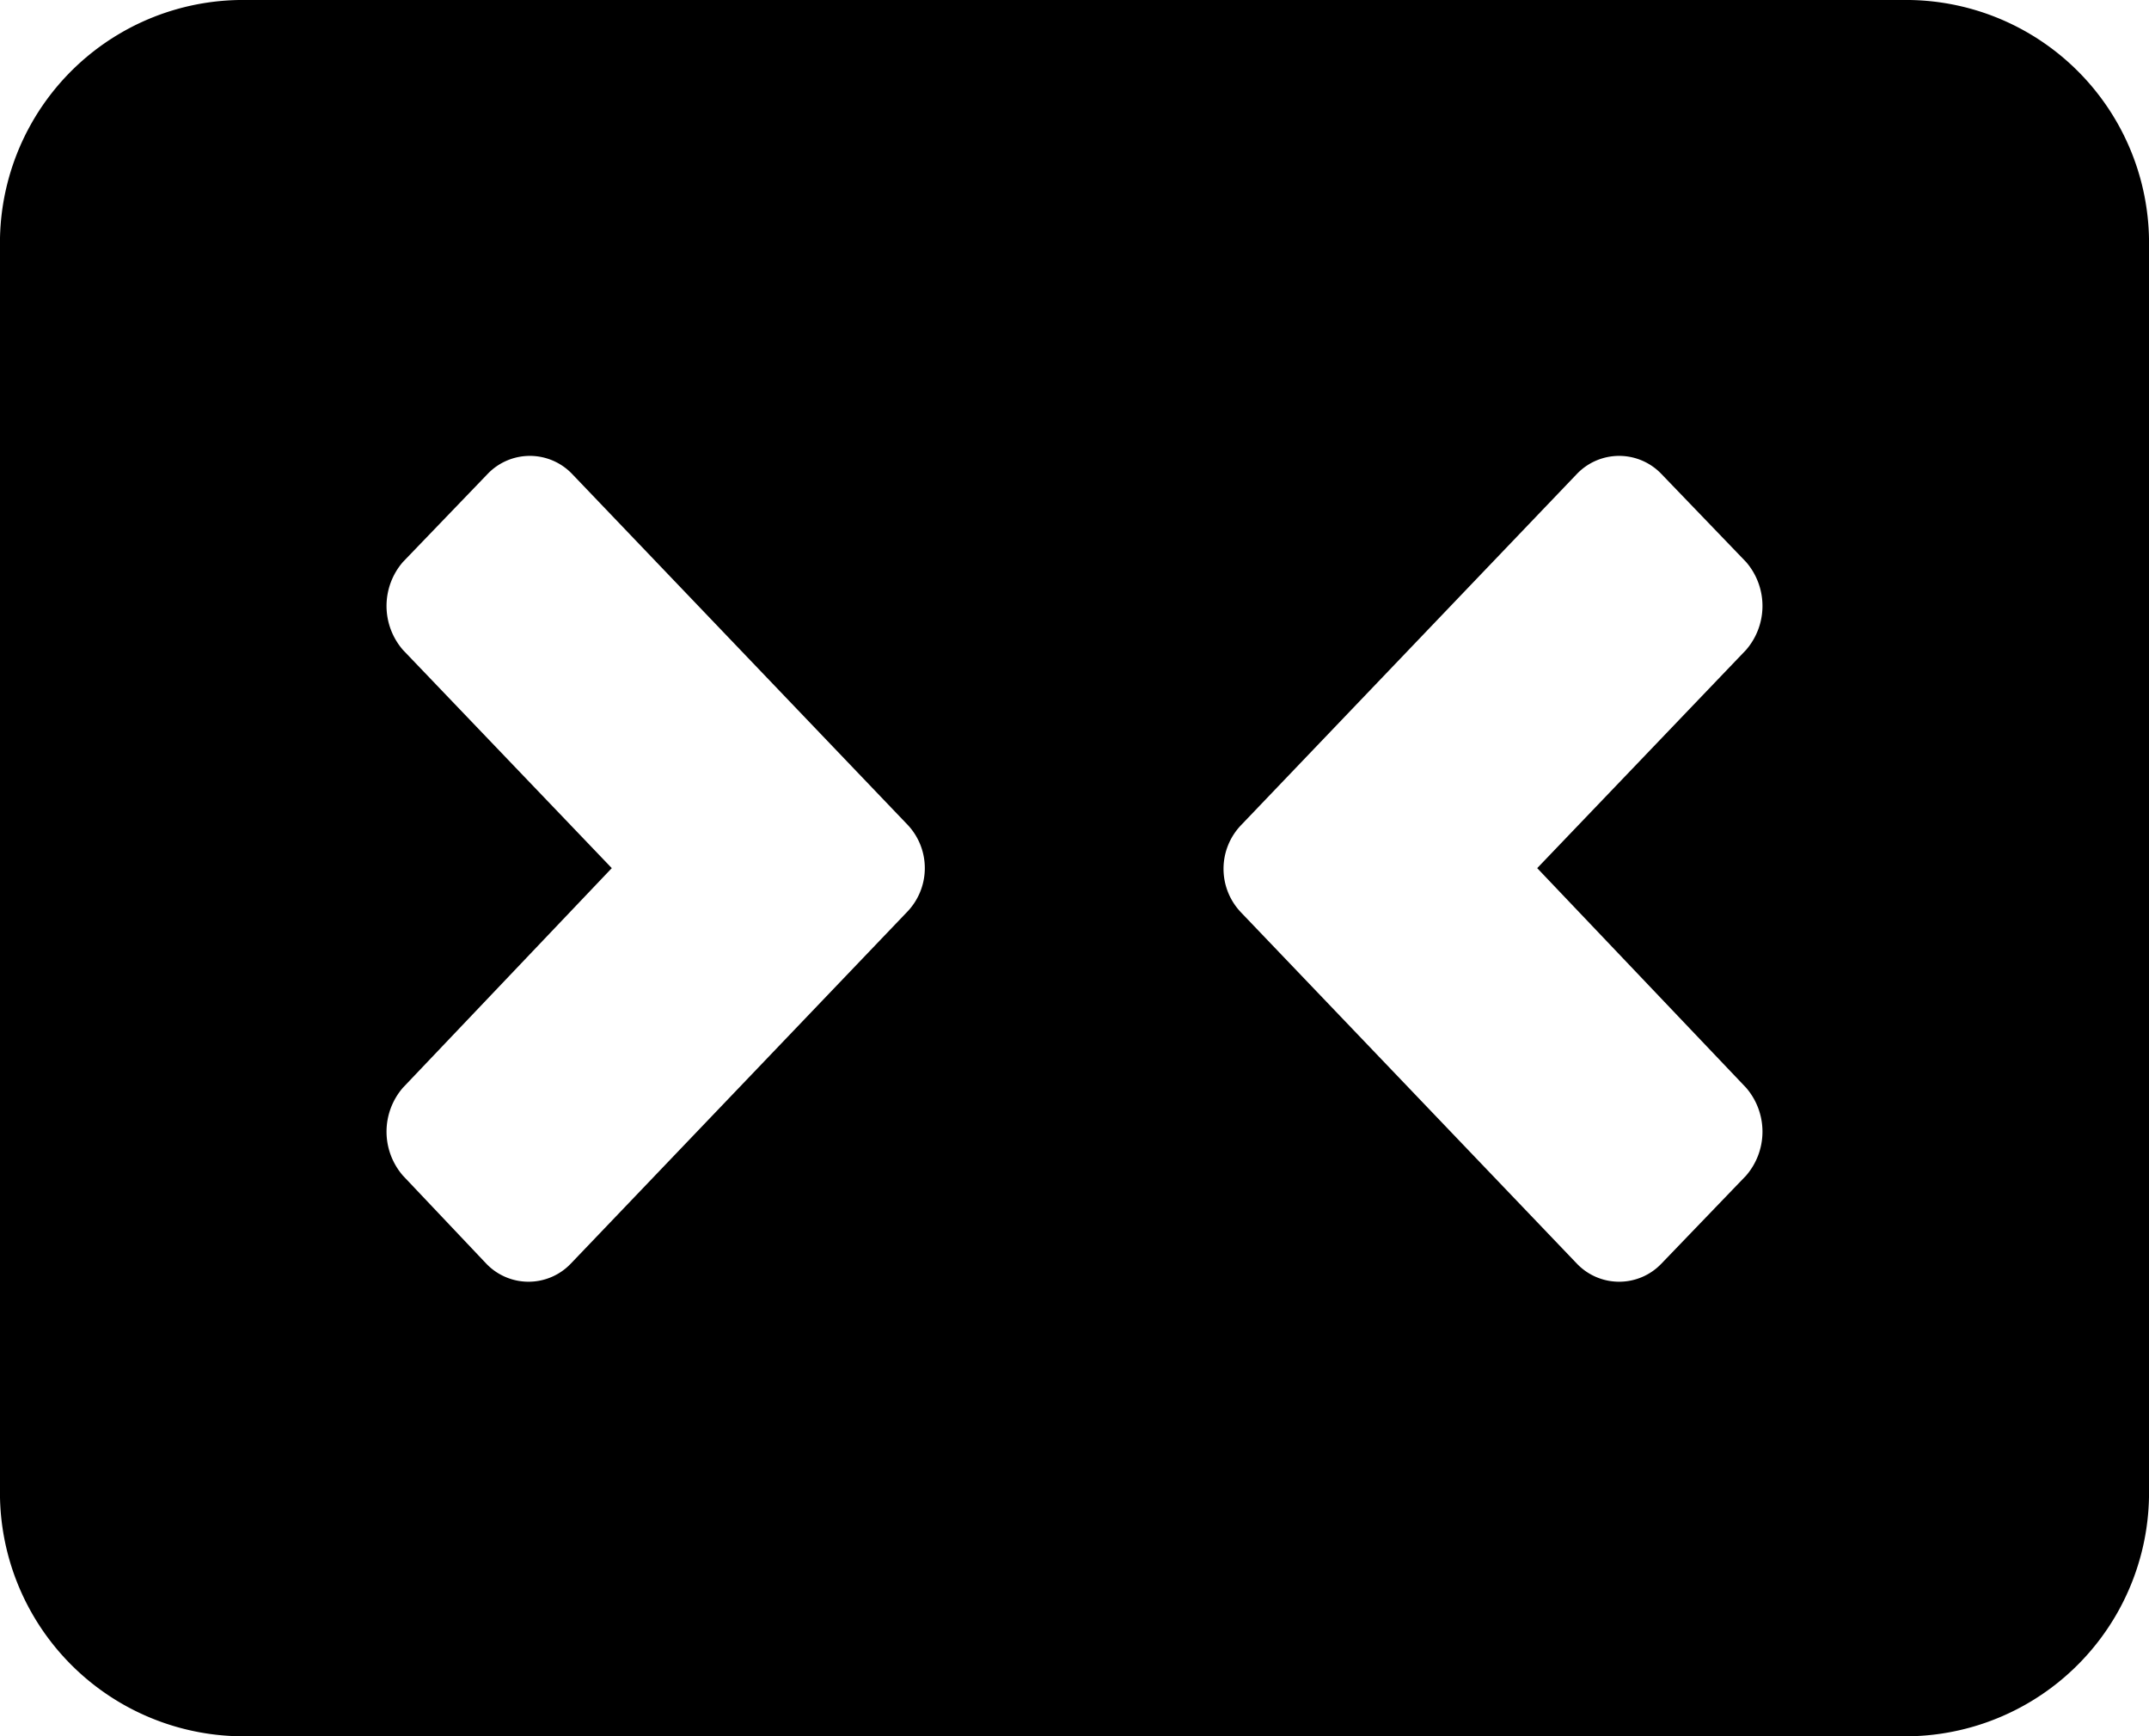 <svg xmlns="http://www.w3.org/2000/svg" viewBox="0 0 32 25.86"><title>widescreen-off</title><path d="M28.44,3.07H3.56A3.62,3.62,0,0,0,0,6.76V25.23a3.63,3.63,0,0,0,3.56,3.7H28.44A3.63,3.63,0,0,0,32,25.23V6.76a3.62,3.62,0,0,0-3.56-3.69ZM13.5,16.66l-5,5.23a.87.87,0,0,1-1.26,0L6,20.58a1,1,0,0,1,0-1.31L9.11,16,6,12.75a1,1,0,0,1,0-1.31l1.26-1.31a.87.87,0,0,1,1.26,0l5,5.23A.94.94,0,0,1,13.5,16.66ZM26,19.27a1,1,0,0,1,0,1.31l-1.26,1.31a.87.87,0,0,1-1.26,0l-5-5.23a.94.94,0,0,1,0-1.3l5-5.23a.87.87,0,0,1,1.26,0L26,11.44a1,1,0,0,1,0,1.31L22.89,16Z" transform="translate(0 -3.07)"/></svg>
